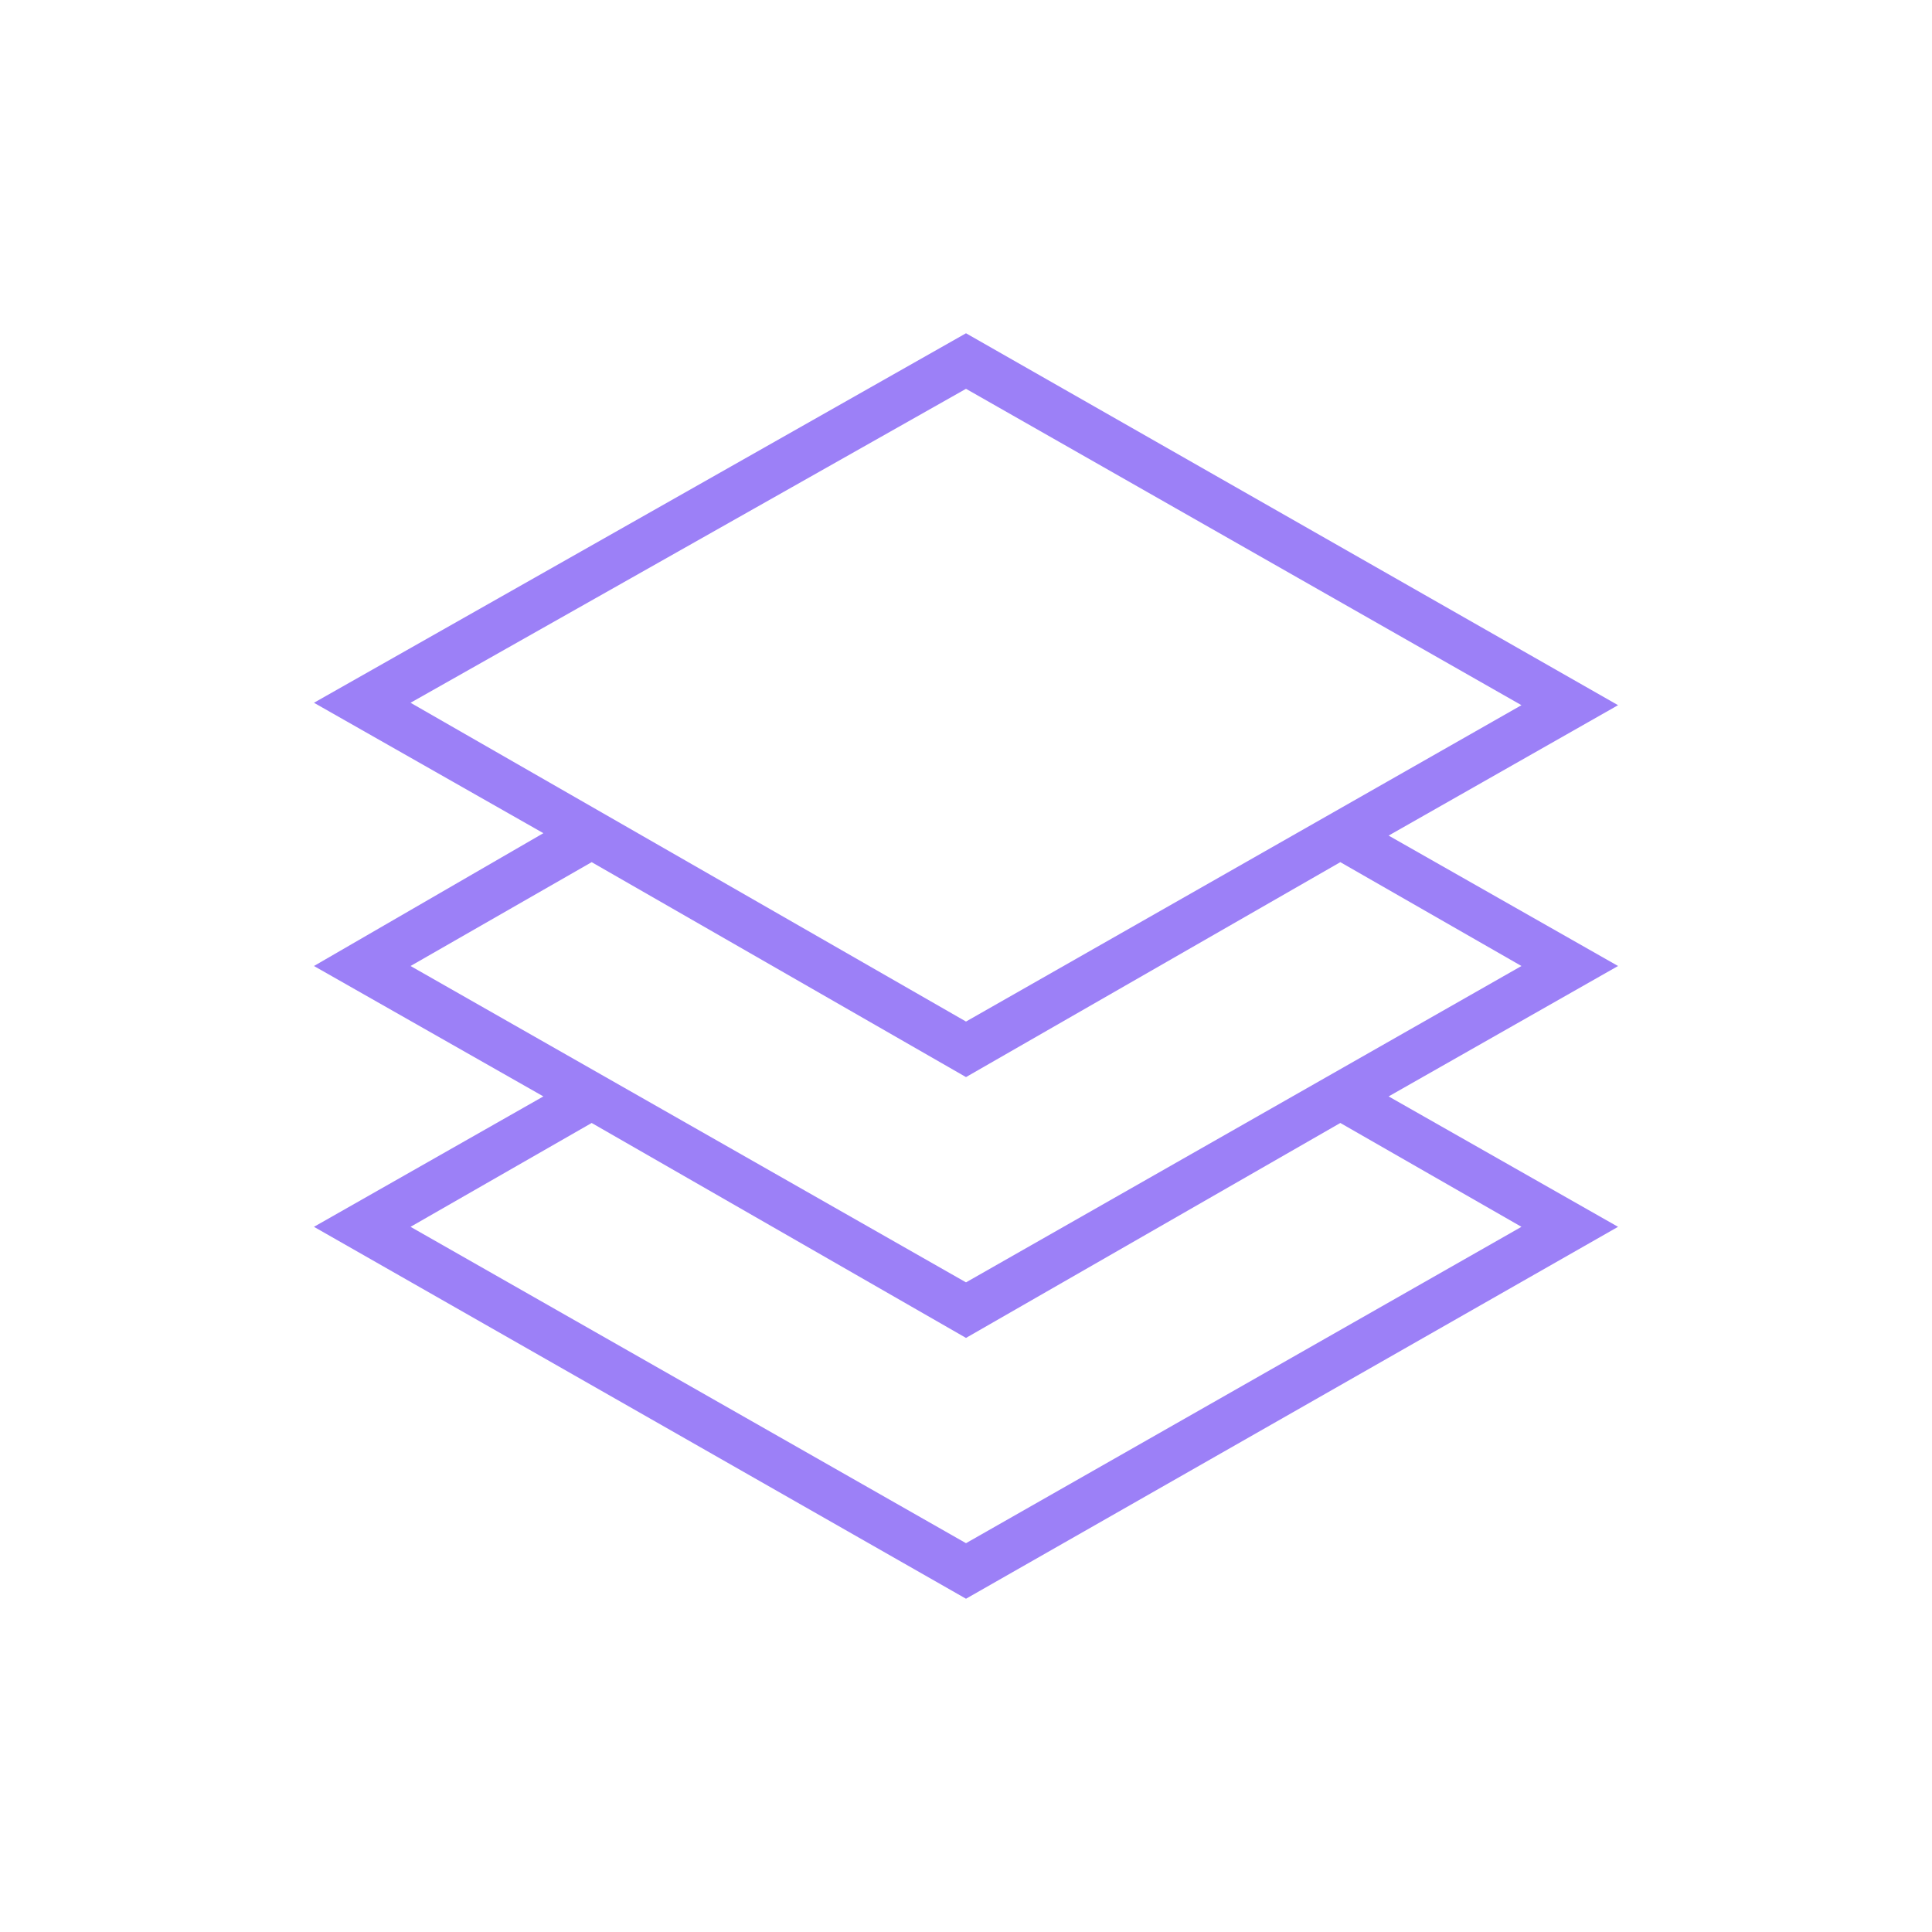 <?xml version="1.0" encoding="utf-8"?>
<!-- Generator: Adobe Illustrator 21.1.0, SVG Export Plug-In . SVG Version: 6.00 Build 0)  -->
<svg version="1.1" id="Layer_1" xmlns="http://www.w3.org/2000/svg" xmlns:xlink="http://www.w3.org/1999/xlink" x="0px" y="0px"
	 viewBox="0 0 80 80" style="enable-background:new 0 0 80 80;" xml:space="preserve">
<style type="text/css">
	.st0{fill:#9C80F7;}
</style>
<title>12_Tat-ca-chuyen-muc</title>
<path class="st0" d="M57.5,34.6l9.5-5.4L40,13.8L13,29.1l9.5,5.4L13,40l9.5,5.4L13,50.8l27,15.4l27-15.4l-9.5-5.4L67,40L57.5,34.6z
	 M40,16.1l23,13.1L40,42.3L17,29.1L40,16.1z M24.5,35.7L40,44.6l15.5-8.9L63,40L40,53.1L17,40L24.5,35.7z M63,50.8L40,63.9L17,50.8
	l7.5-4.3L40,55.4l15.5-8.9L63,50.8z"/>
</svg>

